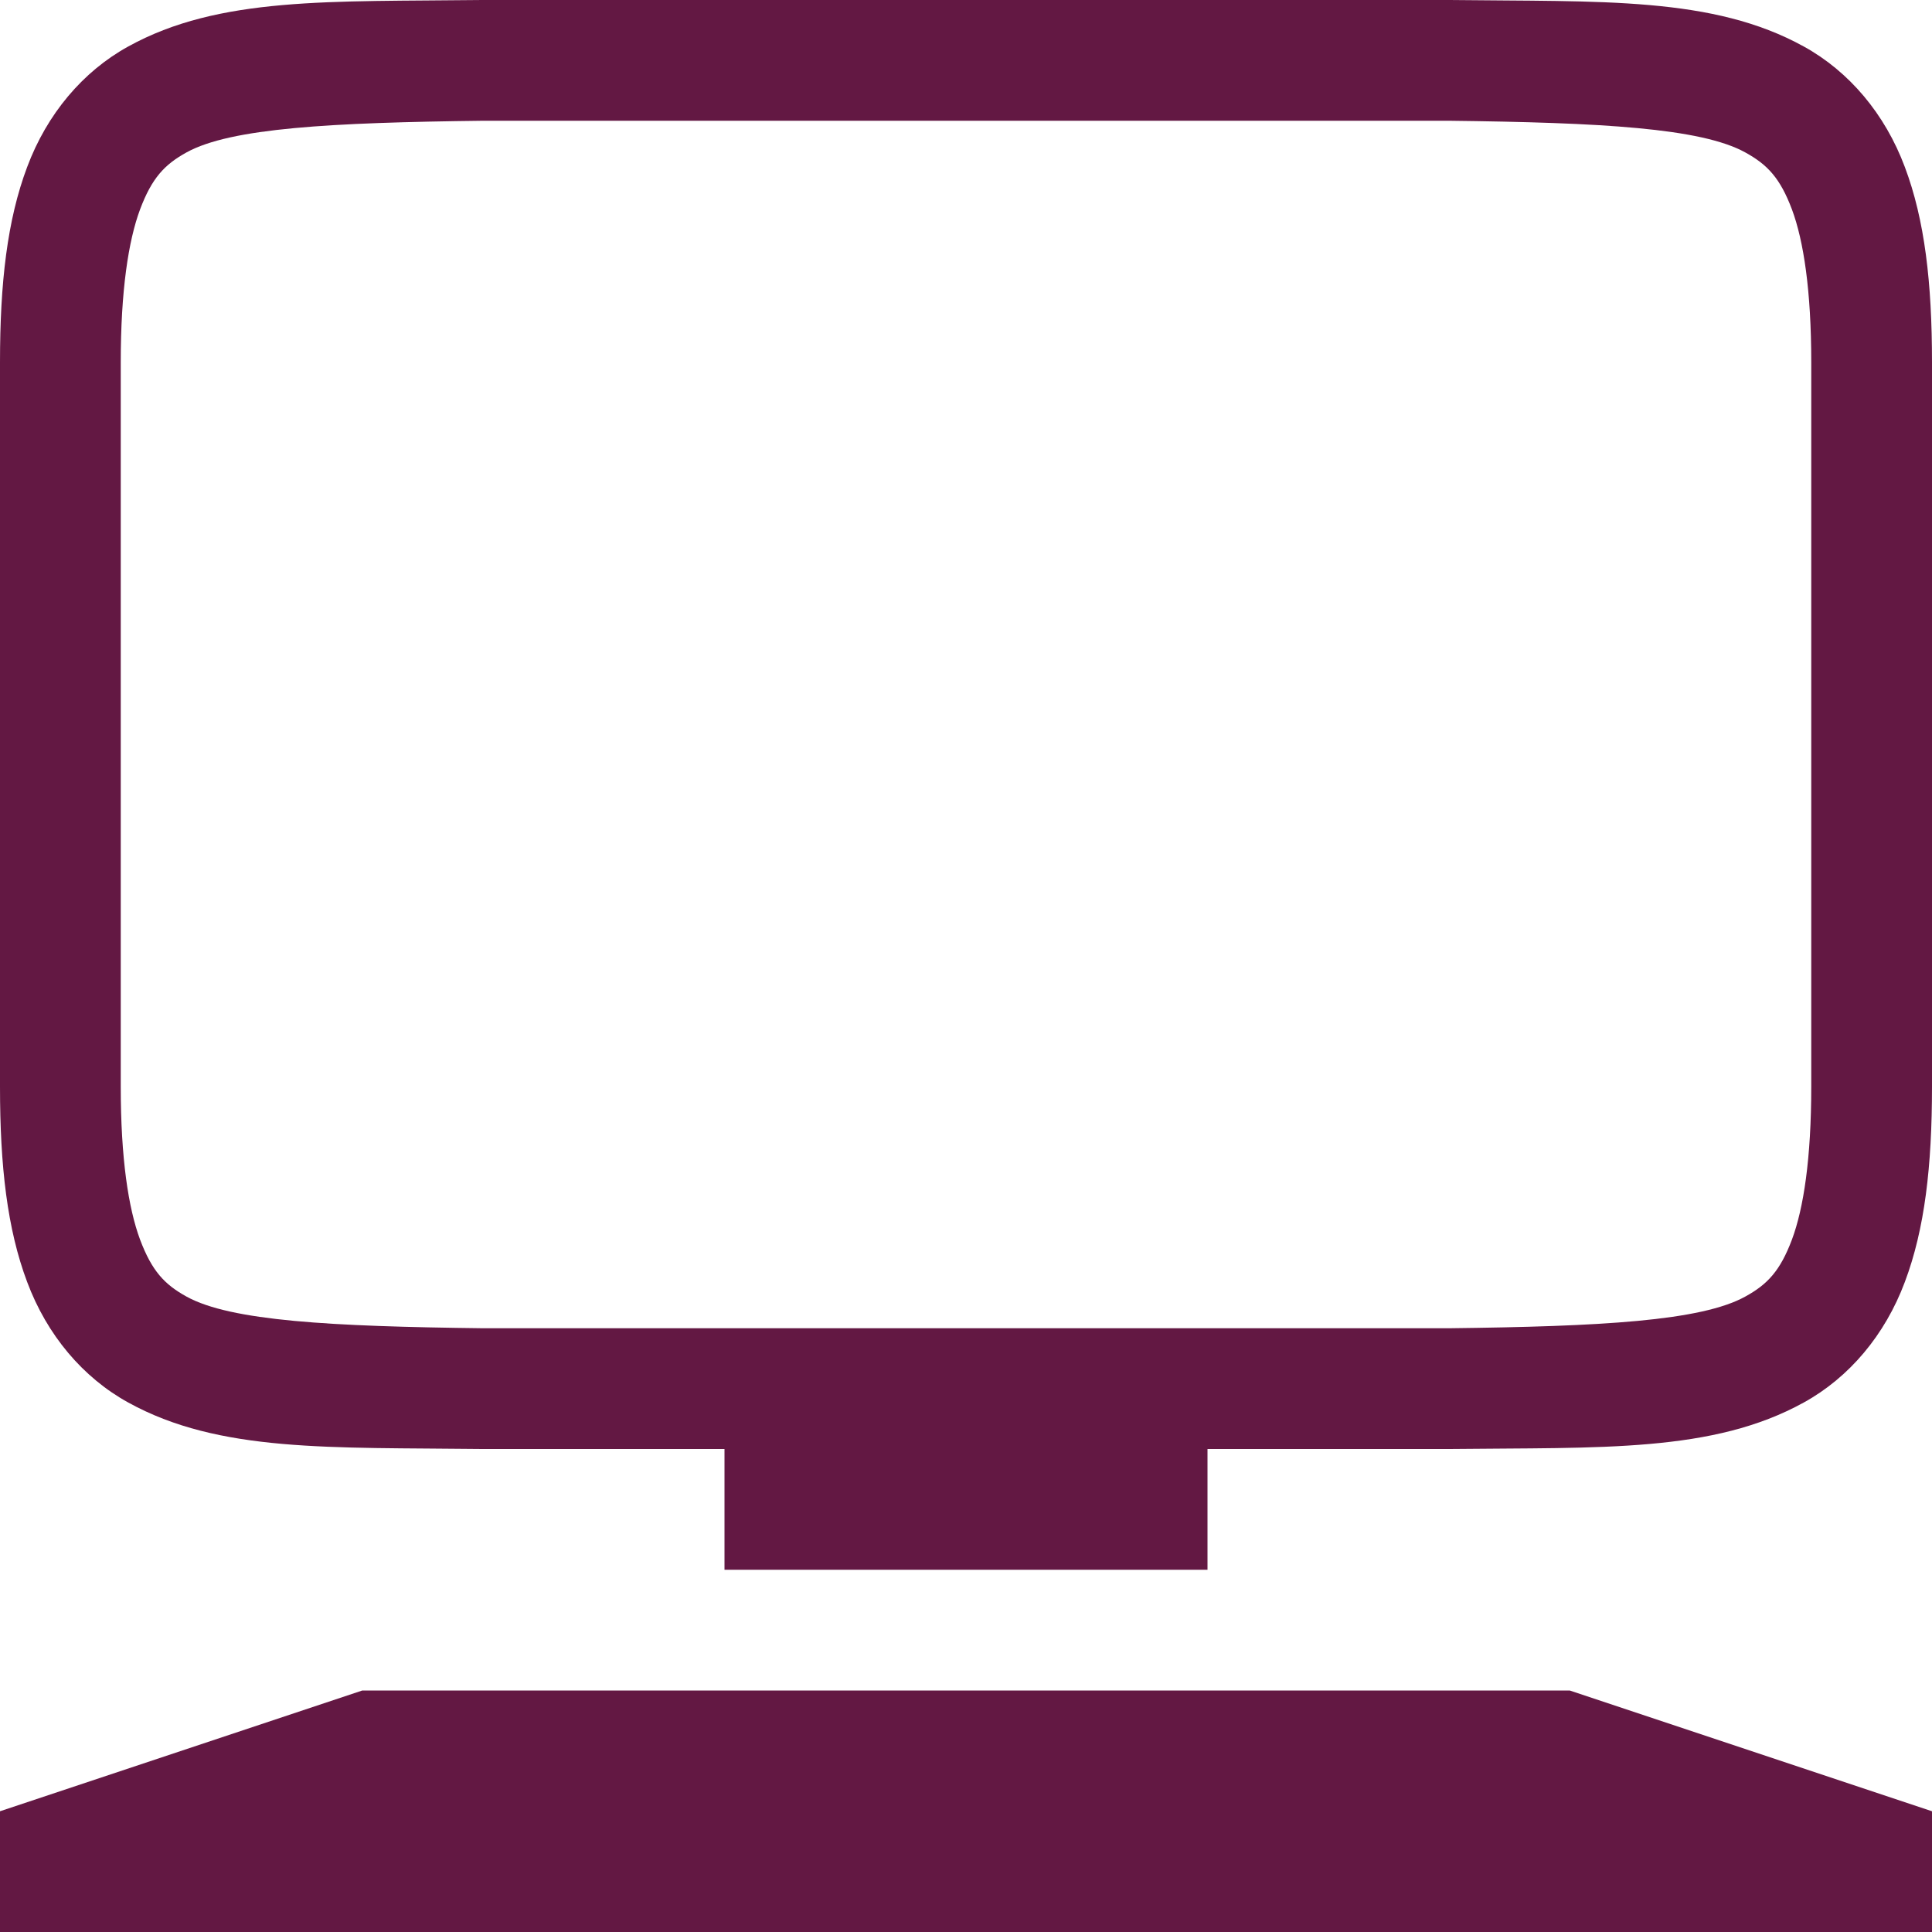 <svg xmlns="http://www.w3.org/2000/svg" width="16" height="16" version="1.1">
 <defs>
   <style id="current-color-scheme" type="text/css">
   .ColorScheme-Text { color: #631843; } .ColorScheme-Highlight { color:#5294e2; }
  </style>
  <linearGradient id="arrongin" x1="0%" x2="0%" y1="0%" y2="100%">
   <stop offset="0%" style="stop-color:#dd9b44; stop-opacity:1"/>
   <stop offset="100%" style="stop-color:#ad6c16; stop-opacity:1"/>
  </linearGradient>
  <linearGradient id="aurora" x1="0%" x2="0%" y1="0%" y2="100%">
   <stop offset="0%" style="stop-color:#09D4DF; stop-opacity:1"/>
   <stop offset="100%" style="stop-color:#9269F4; stop-opacity:1"/>
  </linearGradient>
  <linearGradient id="cyberneon" x1="0%" x2="0%" y1="0%" y2="100%">
    <stop offset="0" style="stop-color:#0abdc6; stop-opacity:1"/>
    <stop offset="1" style="stop-color:#ea00d9; stop-opacity:1"/>
  </linearGradient>
  <linearGradient id="fitdance" x1="0%" x2="0%" y1="0%" y2="100%">
   <stop offset="0%" style="stop-color:#1AD6AB; stop-opacity:1"/>
   <stop offset="100%" style="stop-color:#329DB6; stop-opacity:1"/>
  </linearGradient>
  <linearGradient id="oomox" x1="0%" x2="0%" y1="0%" y2="100%">
   <stop offset="0%" style="stop-color:#efefe7; stop-opacity:1"/>
   <stop offset="100%" style="stop-color:#8f8f8b; stop-opacity:1"/>
  </linearGradient>
  <linearGradient id="rainblue" x1="0%" x2="0%" y1="0%" y2="100%">
   <stop offset="0%" style="stop-color:#00F260; stop-opacity:1"/>
   <stop offset="100%" style="stop-color:#0575E6; stop-opacity:1"/>
  </linearGradient>
  <linearGradient id="sunrise" x1="0%" x2="0%" y1="0%" y2="100%">
   <stop offset="0%" style="stop-color: #FF8501; stop-opacity:1"/>
   <stop offset="100%" style="stop-color: #FFCB01; stop-opacity:1"/>
  </linearGradient>
  <linearGradient id="telinkrin" x1="0%" x2="0%" y1="0%" y2="100%">
   <stop offset="0%" style="stop-color: #b2ced6; stop-opacity:1"/>
   <stop offset="100%" style="stop-color: #6da5b7; stop-opacity:1"/>
  </linearGradient>
  <linearGradient id="60spsycho" x1="0%" x2="0%" y1="0%" y2="100%">
   <stop offset="0%" style="stop-color: #df5940; stop-opacity:1"/>
   <stop offset="25%" style="stop-color: #d8d15f; stop-opacity:1"/>
   <stop offset="50%" style="stop-color: #e9882a; stop-opacity:1"/>
   <stop offset="100%" style="stop-color: #279362; stop-opacity:1"/>
  </linearGradient>
  <linearGradient id="90ssummer" x1="0%" x2="0%" y1="0%" y2="100%">
   <stop offset="0%" style="stop-color: #f618c7; stop-opacity:1"/>
   <stop offset="20%" style="stop-color: #94ffab; stop-opacity:1"/>
   <stop offset="50%" style="stop-color: #fbfd54; stop-opacity:1"/>
   <stop offset="100%" style="stop-color: #0f83ae; stop-opacity:1"/>
  </linearGradient>
 </defs>
 <path fill="currentColor" class="ColorScheme-Text" d="M 3.994 0 C 2.736 0.015 1.815 -0.031 1.062 0.385 C 0.686 0.592 0.389 0.944 0.225 1.383 C 0.06 1.821 1.8503717e-17 2.342 0 3 L 0 9 C 0 9.658 0.06 10.179 0.225 10.617 C 0.389 11.056 0.686 11.408 1.062 11.615 C 1.815 12.031 2.736 11.985 3.994 12 L 3.998 12 L 6 12 L 6 13 L 10 13 L 10 12 L 12.002 12 L 12.006 12 C 13.264 11.986 14.185 12.031 14.938 11.615 C 15.314 11.408 15.611 11.056 15.775 10.617 C 15.94 10.179 16 9.658 16 9 L 16 3 C 16 2.342 15.94 1.821 15.775 1.383 C 15.611 0.944 15.314 0.592 14.938 0.385 C 14.185 -0.031 13.264 0.015 12.006 0 L 12.002 0 L 3.998 0 L 3.994 0 z M 4 1 L 12 1 C 13.259 1.015 14.087 1.06 14.453 1.262 C 14.637 1.363 14.742 1.474 14.84 1.734 C 14.937 1.994 15 2.408 15 3 L 15 9 C 15 9.592 14.937 10.006 14.84 10.266 C 14.742 10.526 14.637 10.637 14.453 10.738 C 14.087 10.94 13.259 10.985 12 11 L 4.006 11 L 4 11 C 2.741 10.985 1.911 10.94 1.545 10.738 C 1.362 10.637 1.258 10.526 1.16 10.266 C 1.063 10.006 1 9.592 1 9 L 1 3 C 1 2.408 1.063 1.994 1.16 1.734 C 1.258 1.474 1.362 1.363 1.545 1.262 C 1.911 1.06 2.741 1.015 4 1 z M 3 14 L 0 15 L 0 16 L 16 16 L 16 15 L 13 14 L 3 14 z"/>
</svg>
